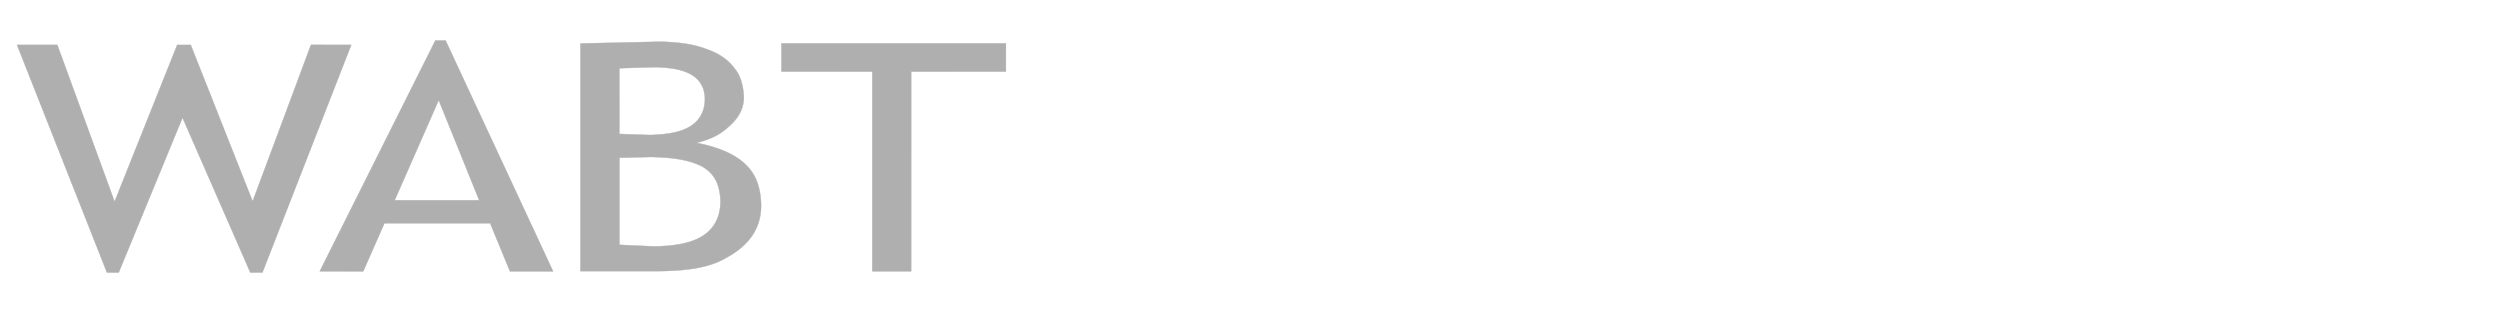 <?xml version="1.0" standalone="no"?>
<!DOCTYPE svg PUBLIC "-//W3C//DTD SVG 20010904//EN" "http://www.w3.org/TR/2001/REC-SVG-20010904/DTD/svg10.dtd">

<svg xmlns="http://www.w3.org/2000/svg" 
    xmlns:xlink="http://www.w3.org/1999/xlink"
    width="509.184pt"
    height="64.584pt"
    viewBox="0 0 509.184 64.584">
<defs/>

<path id="shape1" 
  transform="matrix(1.009 0 0 1.014 3.469 9.141)" 
  fill="#afafaf" 
  stroke="#afafaf" 
  stroke-width="0.073" 
  stroke-linecap="square" 
  stroke-linejoin="bevel" 
  d="M0 0.002L18.146 45.721L20.522 45.727L33.406 14.622L47.085 45.722L49.535 45.722L67.463 0.003L59.33 0L47.595 31.328L47.517 31.325L35.064 0.006L32.331 0.006L19.728 31.398L19.656 31.393L8.133 0.003L0 0.002"/>

<path id="shape0" 
  transform="matrix(1 0 0 1 65.125 8.245)" 
  fill="#afafaf" 
  fill-rule="evenodd" 
  stroke="#afafaf" 
  stroke-width="0.073" 
  stroke-linecap="square" 
  stroke-linejoin="bevel" 
  d="M0 47.013L23.545 0L25.631 0.001L47.52 47.016L38.738 47.016L34.705 37.224L13.174 37.222L8.856 47.017L0 47.013M15.263 32.545L24.19 12.239L24.263 12.237L32.474 32.544L15.263 32.545"/>

<path id="shape01" 
  transform="matrix(1 0 0 1 118.223 8.492)" 
  fill="#afafaf" 
  fill-rule="evenodd" 
  stroke="#afafaf" 
  stroke-width="0.073" 
  stroke-linecap="square" 
  stroke-linejoin="bevel" 
  d="M0 0.363L0 46.736L14.831 46.733L15.097 46.733L15.363 46.732L15.628 46.73L15.892 46.728L16.156 46.725L16.42 46.721L16.683 46.717L16.945 46.711L17.206 46.705L17.467 46.698L17.727 46.689L17.986 46.68L18.244 46.669L18.501 46.658L18.758 46.645L19.014 46.632L19.268 46.617L19.522 46.601L19.775 46.584L20.027 46.565L20.277 46.545L20.527 46.524L20.775 46.502L21.023 46.478L21.269 46.453L21.514 46.426L21.758 46.398L22 46.368L22.241 46.337L22.481 46.304L22.719 46.27L22.957 46.234L23.192 46.196L23.426 46.157L23.659 46.116L23.89 46.073L24.12 46.028L24.348 45.982L24.575 45.934L24.8 45.884L25.023 45.832L25.245 45.778L25.465 45.722L25.683 45.664L25.899 45.604L26.114 45.542L26.326 45.478L26.537 45.411L26.746 45.343L26.953 45.272L27.158 45.2L27.361 45.124L27.563 45.047L27.762 44.968L27.959 44.886L28.154 44.801L28.346 44.714L28.537 44.625L28.725 44.533L28.912 44.439L29.096 44.343L29.277 44.243L29.457 44.142L29.631 44.048L29.804 43.953L29.978 43.856L30.152 43.757L30.326 43.656L30.499 43.553L30.671 43.448L30.844 43.34L31.015 43.231L31.186 43.119L31.356 43.005L31.526 42.889L31.694 42.771L31.861 42.65L32.027 42.527L32.192 42.402L32.355 42.274L32.517 42.144L32.677 42.011L32.836 41.876L32.993 41.738L33.148 41.598L33.302 41.455L33.453 41.31L33.602 41.162L33.749 41.011L33.894 40.858L34.036 40.702L34.176 40.543L34.313 40.381L34.448 40.216L34.58 40.049L34.709 39.879L34.835 39.705L34.958 39.529L35.078 39.35L35.195 39.168L35.308 38.983L35.418 38.794L35.525 38.603L35.628 38.408L35.727 38.21L35.822 38.009L35.914 37.805L36.001 37.598L36.085 37.387L36.164 37.173L36.239 36.955L36.31 36.734L36.376 36.51L36.438 36.282L36.495 36.051L36.548 35.816L36.596 35.578L36.638 35.336L36.676 35.091L36.709 34.842L36.736 34.589L36.759 34.332L36.776 34.072L36.787 33.808L36.793 33.54L36.793 33.269L36.789 33.109L36.783 32.951L36.777 32.794L36.769 32.638L36.76 32.484L36.75 32.331L36.738 32.179L36.726 32.029L36.712 31.88L36.697 31.733L36.681 31.586L36.663 31.441L36.645 31.298L36.625 31.155L36.604 31.014L36.582 30.874L36.559 30.735L36.534 30.598L36.508 30.462L36.482 30.326L36.453 30.193L36.424 30.06L36.394 29.929L36.362 29.799L36.329 29.669L36.295 29.542L36.26 29.415L36.223 29.289L36.185 29.165L36.146 29.042L36.106 28.92L36.065 28.799L36.022 28.679L35.979 28.56L35.934 28.443L35.888 28.326L35.84 28.211L35.792 28.096L35.742 27.983L35.691 27.871L35.639 27.76L35.585 27.649L35.531 27.54L35.475 27.432L35.418 27.325L35.36 27.219L35.3 27.114L35.239 27.01L35.178 26.907L35.114 26.805L35.05 26.704L34.985 26.604L34.918 26.505L34.85 26.407L34.781 26.309L34.71 26.213L34.639 26.118L34.566 26.023L34.492 25.93L34.416 25.837L34.34 25.745L34.262 25.654L34.183 25.564L34.072 25.444L33.958 25.324L33.843 25.206L33.725 25.09L33.606 24.975L33.485 24.861L33.361 24.75L33.236 24.639L33.109 24.53L32.98 24.423L32.849 24.317L32.716 24.212L32.582 24.11L32.445 24.008L32.306 23.908L32.166 23.809L32.024 23.712L31.88 23.616L31.734 23.521L31.586 23.428L31.437 23.336L31.285 23.246L31.132 23.157L30.977 23.069L30.82 22.983L30.662 22.898L30.501 22.814L30.339 22.732L30.175 22.651L30.01 22.571L29.842 22.493L29.673 22.415L29.502 22.34L29.33 22.265L29.156 22.191L28.98 22.119L28.802 22.048L28.623 21.979L28.442 21.91L28.259 21.843L28.075 21.777L27.889 21.712L27.701 21.648L27.512 21.585L27.321 21.524L27.129 21.464L26.935 21.405L26.739 21.347L26.542 21.29L26.343 21.234L26.143 21.18L25.941 21.126L25.738 21.074L25.533 21.022L25.326 20.972L25.118 20.923L24.908 20.875L24.697 20.828L24.485 20.781L24.271 20.736L24.055 20.692L23.838 20.649L23.619 20.607L23.744 20.575L23.867 20.542L23.989 20.509L24.11 20.476L24.23 20.443L24.349 20.409L24.467 20.375L24.584 20.341L24.7 20.307L24.815 20.272L24.929 20.237L25.042 20.202L25.154 20.166L25.265 20.13L25.375 20.094L25.485 20.057L25.593 20.02L25.701 19.982L25.808 19.944L25.914 19.906L26.019 19.866L26.123 19.827L26.227 19.787L26.33 19.746L26.432 19.705L26.533 19.663L26.634 19.621L26.734 19.578L26.833 19.534L26.932 19.49L27.03 19.445L27.128 19.399L27.224 19.353L27.321 19.305L27.416 19.258L27.511 19.209L27.606 19.16L27.7 19.11L27.793 19.059L27.886 19.007L27.979 18.954L28.071 18.901L28.162 18.847L28.253 18.791L28.344 18.735L28.434 18.678L28.524 18.62L28.614 18.561L28.703 18.501L28.792 18.441L28.88 18.378L28.969 18.316L29.057 18.252L29.144 18.186L29.232 18.12L29.319 18.053L29.406 17.985L29.493 17.915L29.579 17.844L29.665 17.773L29.752 17.7L29.838 17.625L29.924 17.55L30.003 17.483L30.082 17.415L30.161 17.346L30.24 17.276L30.319 17.206L30.399 17.134L30.478 17.061L30.557 16.988L30.635 16.913L30.714 16.837L30.792 16.761L30.87 16.683L30.947 16.604L31.024 16.524L31.101 16.443L31.177 16.361L31.253 16.278L31.327 16.194L31.401 16.109L31.475 16.023L31.548 15.935L31.619 15.846L31.69 15.757L31.76 15.666L31.83 15.573L31.898 15.48L31.965 15.386L32.031 15.29L32.095 15.193L32.159 15.095L32.221 14.995L32.282 14.895L32.342 14.793L32.4 14.69L32.457 14.585L32.513 14.479L32.566 14.372L32.619 14.264L32.669 14.154L32.718 14.043L32.765 13.93L32.811 13.816L32.855 13.701L32.896 13.585L32.936 13.466L32.974 13.347L33.01 13.226L33.044 13.104L33.076 12.98L33.105 12.855L33.132 12.728L33.158 12.6L33.18 12.471L33.201 12.34L33.219 12.207L33.235 12.073L33.248 11.937L33.258 11.8L33.266 11.661L33.272 11.521L33.275 11.379L33.275 11.235L33.272 11.09L33.264 10.968L33.255 10.847L33.245 10.727L33.234 10.609L33.223 10.491L33.211 10.374L33.198 10.258L33.185 10.143L33.17 10.029L33.155 9.916L33.139 9.804L33.123 9.693L33.105 9.583L33.087 9.474L33.068 9.366L33.048 9.259L33.028 9.154L33.007 9.049L32.985 8.945L32.963 8.842L32.939 8.741L32.915 8.64L32.891 8.54L32.865 8.441L32.839 8.344L32.812 8.247L32.785 8.152L32.757 8.057L32.728 7.964L32.698 7.872L32.668 7.78L32.637 7.69L32.605 7.601L32.573 7.512L32.54 7.425L32.507 7.339L32.472 7.254L32.437 7.17L32.402 7.088L32.366 7.006L32.329 6.925L32.291 6.846L32.253 6.767L32.214 6.689L32.175 6.613L32.135 6.538L32.094 6.463L32.053 6.39L32.011 6.318L31.968 6.247L31.925 6.178L31.881 6.109L31.837 6.041L31.792 5.975L31.747 5.909L31.701 5.845L31.654 5.782L31.607 5.72L31.559 5.659L31.51 5.599L31.461 5.54L31.412 5.482L31.361 5.426L31.293 5.333L31.224 5.241L31.153 5.15L31.082 5.06L31.009 4.971L30.936 4.884L30.862 4.797L30.787 4.712L30.711 4.627L30.634 4.544L30.556 4.462L30.477 4.38L30.397 4.3L30.317 4.221L30.235 4.143L30.153 4.066L30.07 3.99L29.986 3.914L29.901 3.84L29.815 3.767L29.729 3.695L29.642 3.623L29.554 3.553L29.465 3.484L29.375 3.416L29.285 3.348L29.194 3.282L29.102 3.216L29.009 3.151L28.916 3.088L28.822 3.025L28.728 2.963L28.632 2.902L28.536 2.842L28.439 2.782L28.342 2.724L28.244 2.666L28.145 2.61L28.046 2.554L27.946 2.499L27.846 2.445L27.744 2.391L27.643 2.339L27.54 2.287L27.438 2.236L27.334 2.186L27.23 2.136L27.126 2.088L27.02 2.04L26.915 1.993L26.809 1.947L26.702 1.901L26.595 1.857L26.487 1.812L26.379 1.769L26.271 1.727L26.162 1.685L26.052 1.644L25.942 1.603L25.832 1.563L25.721 1.524L25.61 1.486L25.499 1.448L25.37 1.4L25.24 1.352L25.11 1.306L24.979 1.261L24.847 1.216L24.715 1.173L24.582 1.131L24.449 1.089L24.315 1.049L24.18 1.009L24.044 0.971L23.908 0.933L23.772 0.896L23.634 0.86L23.497 0.826L23.358 0.792L23.219 0.758L23.08 0.726L22.94 0.695L22.799 0.664L22.658 0.634L22.516 0.606L22.374 0.577L22.231 0.55L22.088 0.524L21.944 0.498L21.799 0.473L21.655 0.449L21.509 0.425L21.364 0.403L21.217 0.381L21.071 0.36L20.924 0.339L20.776 0.319L20.628 0.3L20.479 0.282L20.331 0.264L20.181 0.247L20.032 0.23L19.881 0.214L19.731 0.199L19.58 0.185L19.429 0.171L19.277 0.157L19.125 0.144L18.973 0.132L18.82 0.12L18.667 0.109L18.514 0.098L18.36 0.088L18.206 0.079L18.052 0.07L17.897 0.061L17.742 0.053L17.587 0.045L17.432 0.038L17.276 0.031L17.12 0.025L16.964 0.019L16.807 0.014L16.65 0.009L16.493 0.004L16.336 0L14.159 0.048L11.294 0.112L6.454 0.22L1.021 0.341L0 0.363M7.943 23.64L7.942 41.373L14.974 41.694L15.173 41.69L15.371 41.686L15.568 41.681L15.763 41.675L15.957 41.668L16.149 41.661L16.339 41.652L16.528 41.643L16.716 41.633L16.902 41.623L17.086 41.611L17.269 41.599L17.45 41.585L17.63 41.571L17.809 41.556L17.986 41.54L18.161 41.524L18.335 41.506L18.508 41.488L18.679 41.468L18.849 41.448L19.017 41.426L19.183 41.404L19.349 41.381L19.512 41.357L19.675 41.332L19.836 41.306L19.995 41.279L20.153 41.251L20.31 41.222L20.465 41.193L20.619 41.162L20.771 41.13L20.922 41.097L21.071 41.063L21.219 41.028L21.366 40.992L21.511 40.955L21.655 40.917L21.798 40.878L21.939 40.837L22.079 40.796L22.217 40.754L22.354 40.71L22.49 40.666L22.624 40.62L22.757 40.573L22.888 40.525L23.019 40.476L23.148 40.426L23.275 40.374L23.401 40.322L23.526 40.268L23.65 40.213L23.772 40.157L23.893 40.1L24.012 40.042L24.13 39.982L24.247 39.921L24.363 39.859L24.477 39.796L24.59 39.731L24.702 39.666L24.819 39.595L24.935 39.523L25.049 39.449L25.161 39.374L25.272 39.297L25.381 39.218L25.488 39.138L25.594 39.056L25.698 38.972L25.8 38.887L25.901 38.801L26 38.713L26.097 38.623L26.192 38.532L26.285 38.439L26.377 38.344L26.467 38.248L26.555 38.151L26.642 38.052L26.726 37.951L26.809 37.849L26.89 37.746L26.969 37.641L27.046 37.534L27.121 37.426L27.195 37.316L27.266 37.205L27.336 37.093L27.404 36.979L27.47 36.863L27.534 36.746L27.596 36.628L27.656 36.508L27.714 36.386L27.77 36.264L27.824 36.139L27.877 36.014L27.927 35.887L27.975 35.758L28.022 35.628L28.066 35.497L28.108 35.364L28.148 35.23L28.186 35.094L28.223 34.957L28.257 34.819L28.289 34.679L28.318 34.538L28.346 34.396L28.372 34.252L28.396 34.107L28.417 33.961L28.436 33.813L28.454 33.663L28.469 33.513L28.482 33.361L28.492 33.208L28.501 33.054L28.507 32.898L28.512 32.741L28.514 32.582L28.513 32.423L28.511 32.262L28.501 32.075L28.489 31.891L28.474 31.71L28.458 31.533L28.44 31.359L28.419 31.188L28.397 31.021L28.373 30.856L28.347 30.695L28.319 30.536L28.289 30.381L28.257 30.228L28.224 30.079L28.189 29.932L28.152 29.788L28.113 29.647L28.072 29.509L28.03 29.373L27.986 29.24L27.941 29.11L27.894 28.982L27.845 28.857L27.795 28.734L27.744 28.614L27.69 28.497L27.636 28.381L27.58 28.268L27.522 28.157L27.463 28.049L27.403 27.943L27.341 27.839L27.278 27.737L27.214 27.637L27.149 27.54L27.082 27.444L27.014 27.35L26.945 27.259L26.874 27.169L26.803 27.081L26.73 26.995L26.657 26.91L26.582 26.828L26.506 26.747L26.429 26.668L26.352 26.59L26.273 26.514L26.193 26.44L26.113 26.367L26.031 26.296L25.949 26.226L25.866 26.157L25.782 26.09L25.697 26.024L25.612 25.959L25.525 25.895L25.439 25.833L25.351 25.772L25.263 25.712L25.174 25.653L25.084 25.595L24.994 25.538L24.904 25.482L24.813 25.427L24.664 25.353L24.515 25.281L24.365 25.211L24.214 25.142L24.062 25.076L23.91 25.011L23.757 24.949L23.603 24.888L23.449 24.828L23.294 24.771L23.138 24.715L22.981 24.661L22.824 24.609L22.666 24.558L22.508 24.509L22.349 24.461L22.189 24.415L22.029 24.37L21.869 24.327L21.707 24.286L21.546 24.245L21.383 24.206L21.221 24.169L21.057 24.133L20.894 24.098L20.73 24.065L20.565 24.032L20.4 24.002L20.234 23.972L20.069 23.943L19.902 23.916L19.736 23.889L19.569 23.864L19.402 23.84L19.234 23.817L19.066 23.794L18.898 23.773L18.73 23.753L18.561 23.734L18.392 23.715L18.223 23.698L18.053 23.681L17.884 23.666L17.714 23.651L17.544 23.636L17.374 23.623L17.204 23.61L17.033 23.598L16.863 23.586L16.692 23.575L16.522 23.565L16.351 23.555L16.18 23.546L16.009 23.537L15.838 23.529L15.667 23.521L15.496 23.514L15.326 23.506L15.155 23.5L14.984 23.494L14.813 23.488L14.642 23.482L14.472 23.477L13.878 23.491L13.444 23.502L12.891 23.516L10.024 23.588L8.939 23.615L8.351 23.629L7.943 23.64M7.921 5.403L7.925 18.786L14.185 19.008L14.359 19.002L14.532 18.995L14.702 18.988L14.871 18.98L15.038 18.971L15.204 18.962L15.368 18.953L15.53 18.943L15.69 18.932L15.849 18.921L16.006 18.909L16.161 18.897L16.315 18.884L16.467 18.87L16.618 18.856L16.767 18.841L16.915 18.826L17.06 18.81L17.205 18.793L17.348 18.776L17.489 18.758L17.629 18.739L17.767 18.72L17.904 18.7L18.039 18.679L18.173 18.658L18.306 18.636L18.437 18.613L18.566 18.59L18.694 18.565L18.821 18.54L18.947 18.515L19.071 18.488L19.193 18.461L19.315 18.433L19.435 18.405L19.554 18.375L19.671 18.345L19.787 18.314L19.902 18.282L20.016 18.25L20.128 18.217L20.239 18.183L20.349 18.148L20.458 18.112L20.566 18.075L20.672 18.038L20.777 17.999L20.881 17.96L20.984 17.92L21.086 17.879L21.187 17.837L21.286 17.795L21.385 17.751L21.482 17.707L21.579 17.661L21.674 17.615L21.768 17.568L21.862 17.52L21.954 17.471L22.045 17.421L22.135 17.37L22.225 17.318L22.321 17.26L22.417 17.201L22.51 17.141L22.603 17.079L22.693 17.017L22.783 16.953L22.871 16.888L22.957 16.822L23.042 16.755L23.126 16.687L23.208 16.618L23.289 16.547L23.368 16.476L23.445 16.403L23.522 16.33L23.596 16.255L23.669 16.179L23.741 16.102L23.811 16.024L23.88 15.945L23.947 15.865L24.013 15.784L24.077 15.702L24.139 15.618L24.2 15.534L24.26 15.448L24.318 15.362L24.374 15.275L24.429 15.186L24.483 15.097L24.534 15.006L24.585 14.915L24.633 14.822L24.68 14.729L24.726 14.634L24.77 14.538L24.812 14.442L24.853 14.344L24.892 14.246L24.93 14.146L24.966 14.046L25 13.944L25.033 13.842L25.064 13.739L25.094 13.634L25.122 13.529L25.148 13.423L25.173 13.316L25.196 13.208L25.218 13.099L25.238 12.989L25.256 12.878L25.272 12.766L25.287 12.653L25.301 12.54L25.312 12.425L25.322 12.31L25.331 12.194L25.337 12.076L25.342 11.958L25.346 11.839L25.347 11.72L25.347 11.599L25.345 11.512L25.341 11.427L25.337 11.341L25.331 11.256L25.325 11.171L25.318 11.087L25.31 11.003L25.301 10.92L25.291 10.837L25.281 10.754L25.269 10.672L25.256 10.59L25.242 10.508L25.228 10.427L25.212 10.347L25.195 10.266L25.178 10.187L25.159 10.107L25.139 10.028L25.118 9.95L25.097 9.871L25.074 9.794L25.05 9.717L25.024 9.64L24.998 9.563L24.971 9.488L24.942 9.412L24.913 9.337L24.882 9.263L24.85 9.189L24.817 9.115L24.783 9.042L24.747 8.969L24.71 8.897L24.672 8.825L24.633 8.754L24.593 8.684L24.551 8.613L24.508 8.544L24.464 8.474L24.419 8.406L24.372 8.337L24.324 8.27L24.275 8.202L24.224 8.136L24.172 8.069L24.119 8.004L24.064 7.939L24.008 7.874L23.951 7.81L23.892 7.746L23.832 7.683L23.77 7.62L23.707 7.558L23.643 7.497L23.577 7.436L23.509 7.376L23.441 7.316L23.37 7.257L23.298 7.198L23.225 7.14L23.15 7.082L23.074 7.025L22.991 6.967L22.906 6.91L22.82 6.854L22.733 6.8L22.645 6.746L22.555 6.693L22.464 6.641L22.372 6.59L22.278 6.54L22.183 6.492L22.087 6.444L21.989 6.397L21.89 6.351L21.79 6.306L21.688 6.262L21.585 6.219L21.48 6.177L21.375 6.136L21.268 6.096L21.159 6.057L21.049 6.019L20.938 5.982L20.825 5.945L20.711 5.91L20.596 5.875L20.479 5.842L20.361 5.809L20.241 5.777L20.12 5.746L19.997 5.716L19.873 5.687L19.748 5.659L19.621 5.631L19.493 5.605L19.363 5.579L19.232 5.555L19.099 5.531L18.965 5.508L18.829 5.485L18.692 5.464L18.554 5.443L18.413 5.424L18.272 5.405L18.129 5.387L17.984 5.369L17.838 5.353L17.69 5.337L17.541 5.322L17.391 5.308L17.238 5.295L17.085 5.282L16.929 5.271L16.773 5.26L16.614 5.249L16.454 5.24L16.293 5.231L16.13 5.223L15.965 5.216L15.799 5.21L15.631 5.204L15.462 5.199L15.291 5.195L15.118 5.191L13.796 5.23L12.36 5.272L10.585 5.325L8.371 5.39L7.921 5.403"/>

<path id="shape02"
  transform="matrix(1 0 0 1 159.157 8.82)" 
  fill="#afafaf" 
  fill-rule="evenodd" 
  stroke="#afafaf" 
  stroke-width="0.073" 
  stroke-linecap="square" 
  stroke-linejoin="bevel" 
  d="M18.502 46.44L26.417 46.439L26.421 5.763L45.718 5.757L45.718 0L0.001 0.001L0 5.759L18.501 5.761L18.502 46.44"/>
</svg>
